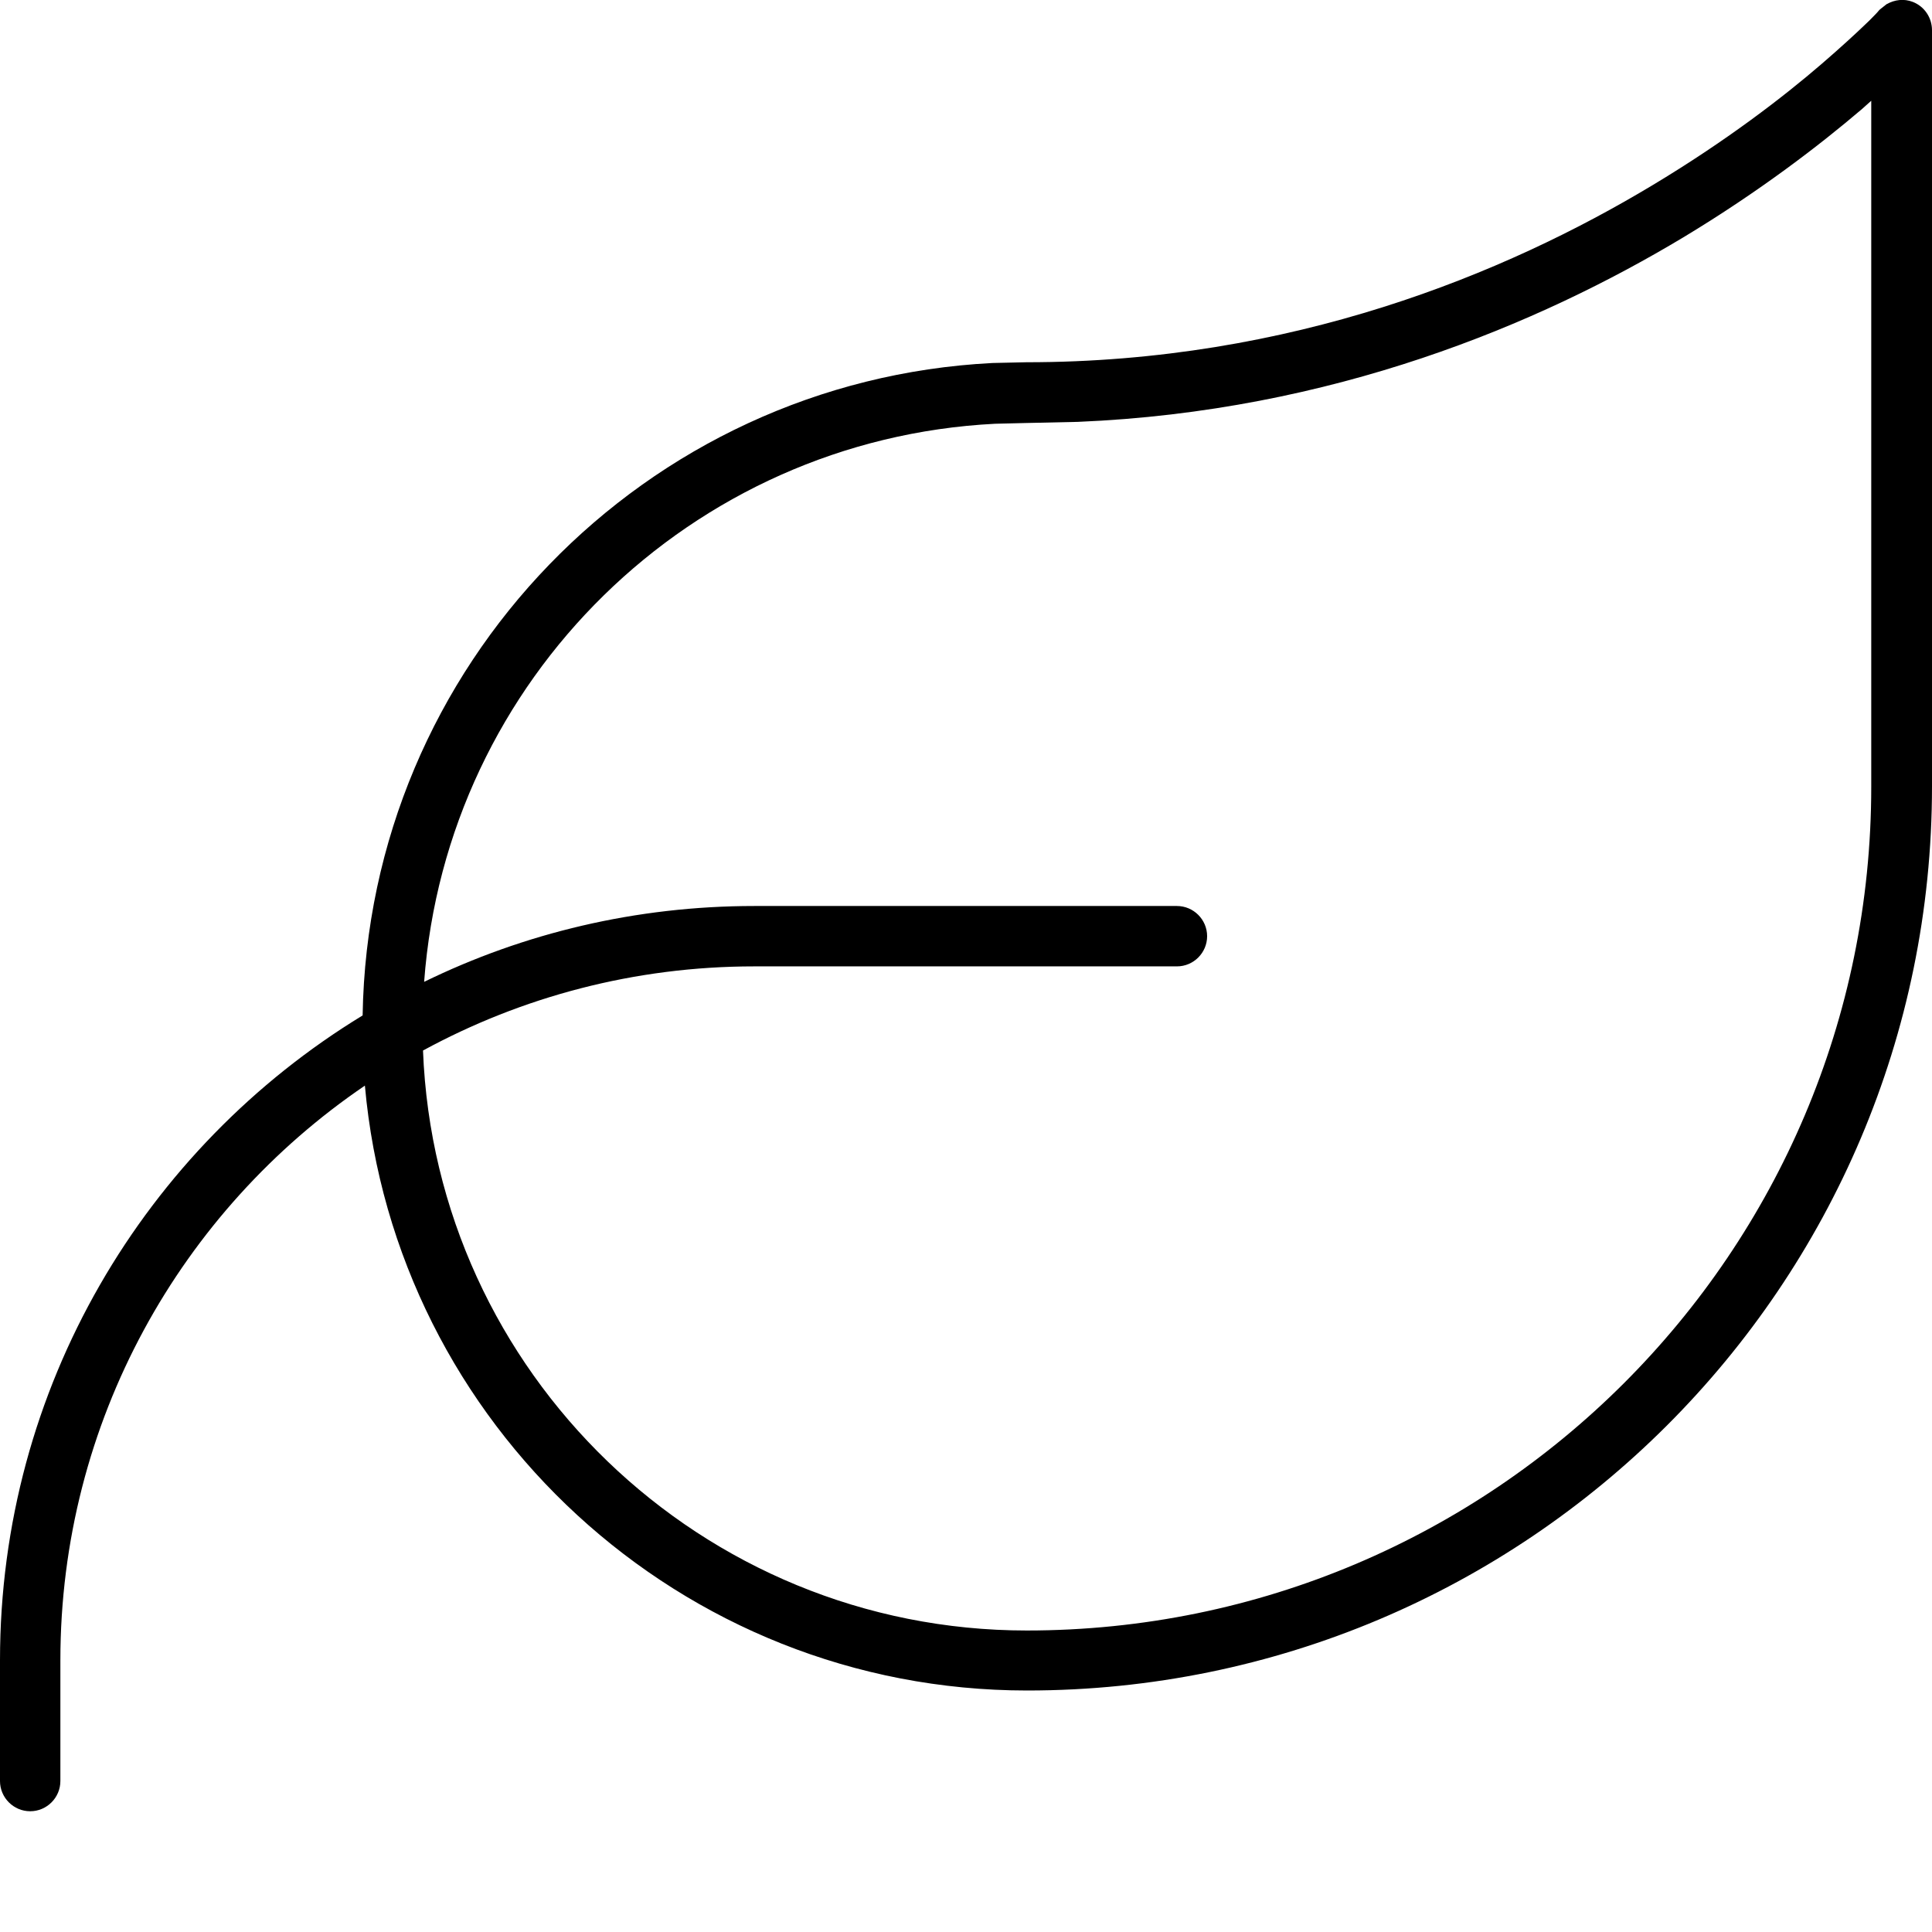 <svg xmlns="http://www.w3.org/2000/svg" viewBox="0 0 512 512"><!--! Font Awesome Pro 7.1.0 by @fontawesome - https://fontawesome.com License - https://fontawesome.com/license (Commercial License) Copyright 2025 Fonticons, Inc. --><path fill="currentColor" d="M500 1.1c2.1-1.2 4.6-1.5 6.9-.6 3.1 1.2 5.1 4.2 5.1 7.5l0 200.4C512 340.7 404.5 448 272.2 448 180.3 448 104.7 377.5 96.7 287.7 48 320.8 16 376.7 16 440l0 32c0 4.4-3.6 8-8 8s-8-3.6-8-8l0-32c0-72.4 38.5-135.8 96.1-170.9 1.5-92.8 74.8-168.2 166.9-172.9L272 96c70.2 0 126.8-23.4 165.9-46.9 19.5-11.7 34.7-23.4 44.9-32.2 5.1-4.4 9-8 11.6-10.5 1.3-1.2 2.2-2.2 2.9-2.9 .3-.3 .5-.6 .7-.8l.2-.2 1.9-1.5zm-6.8 28c-10.8 9.2-26.7 21.5-47.1 33.8-38.3 23-93 46.1-160.5 48.9l-13.7 .3-8.2 .2c-80.6 4.1-145.4 67.8-151.3 147.9 26.4-12.9 56.1-20.1 87.5-20.1l112 0c4.4 0 8 3.6 8 8s-3.6 8-8 8l-112 0c-31.8 0-61.7 8.1-87.8 22.3 3.3 85.4 73.8 153.7 160 153.7 123.5 0 223.8-100.1 223.8-223.6l0-181.8c-.9 .8-1.8 1.6-2.8 2.5z"/></svg>